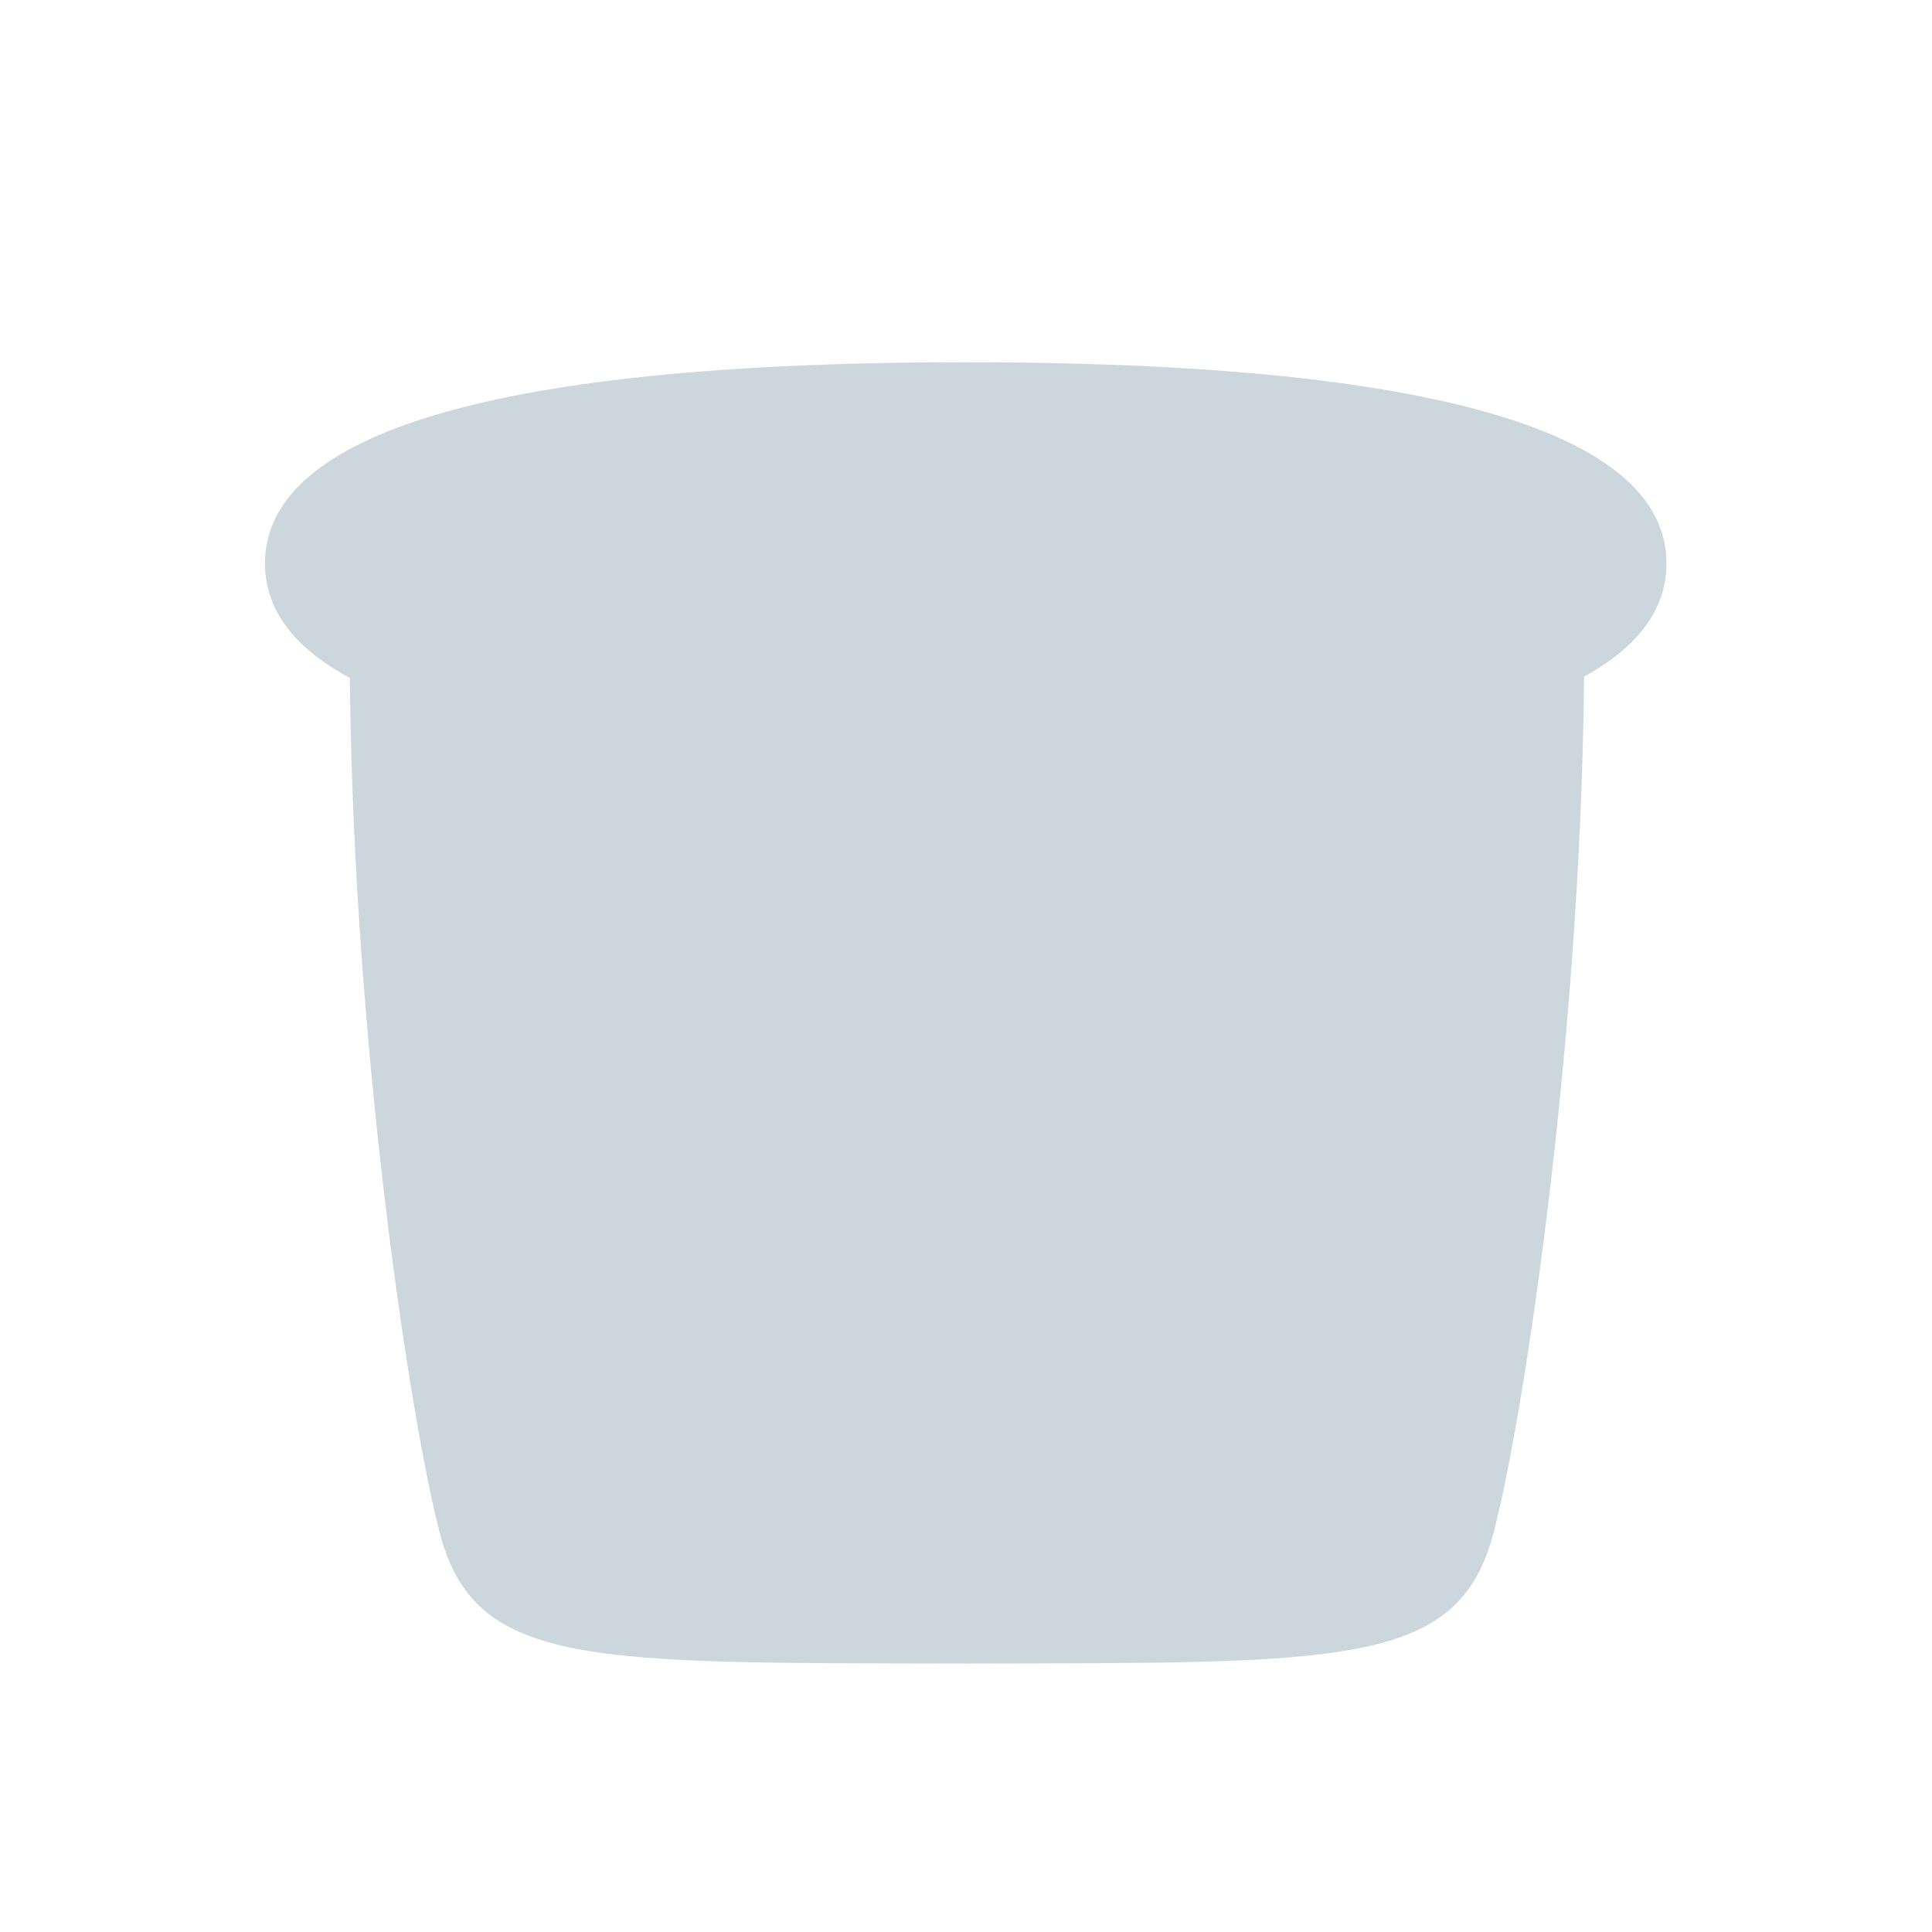 <svg xmlns="http://www.w3.org/2000/svg" viewBox="0 0 36 36">
  <path fill="#CCD6DD" d="M31.052 10.5c0 2.071-3.13 3.75-13.057 3.75-9.926 0-13.057-1.679-13.057-3.75 0-2.072 3.131-3.75 13.057-3.75 9.927 0 13.057 1.678 13.057 3.75z"/>
  <path fill="#CCD6DD" d="M18.025 12.997L6.516 12c0 7 1.104 14.382 1.681 16.572C8.859 31.081 11 30.981 18 30.998V31v-.002c7-.018 9.166.083 9.827-2.426C28.405 26.382 29.52 19 29.52 12l-11.495.997z"/>
</svg>
